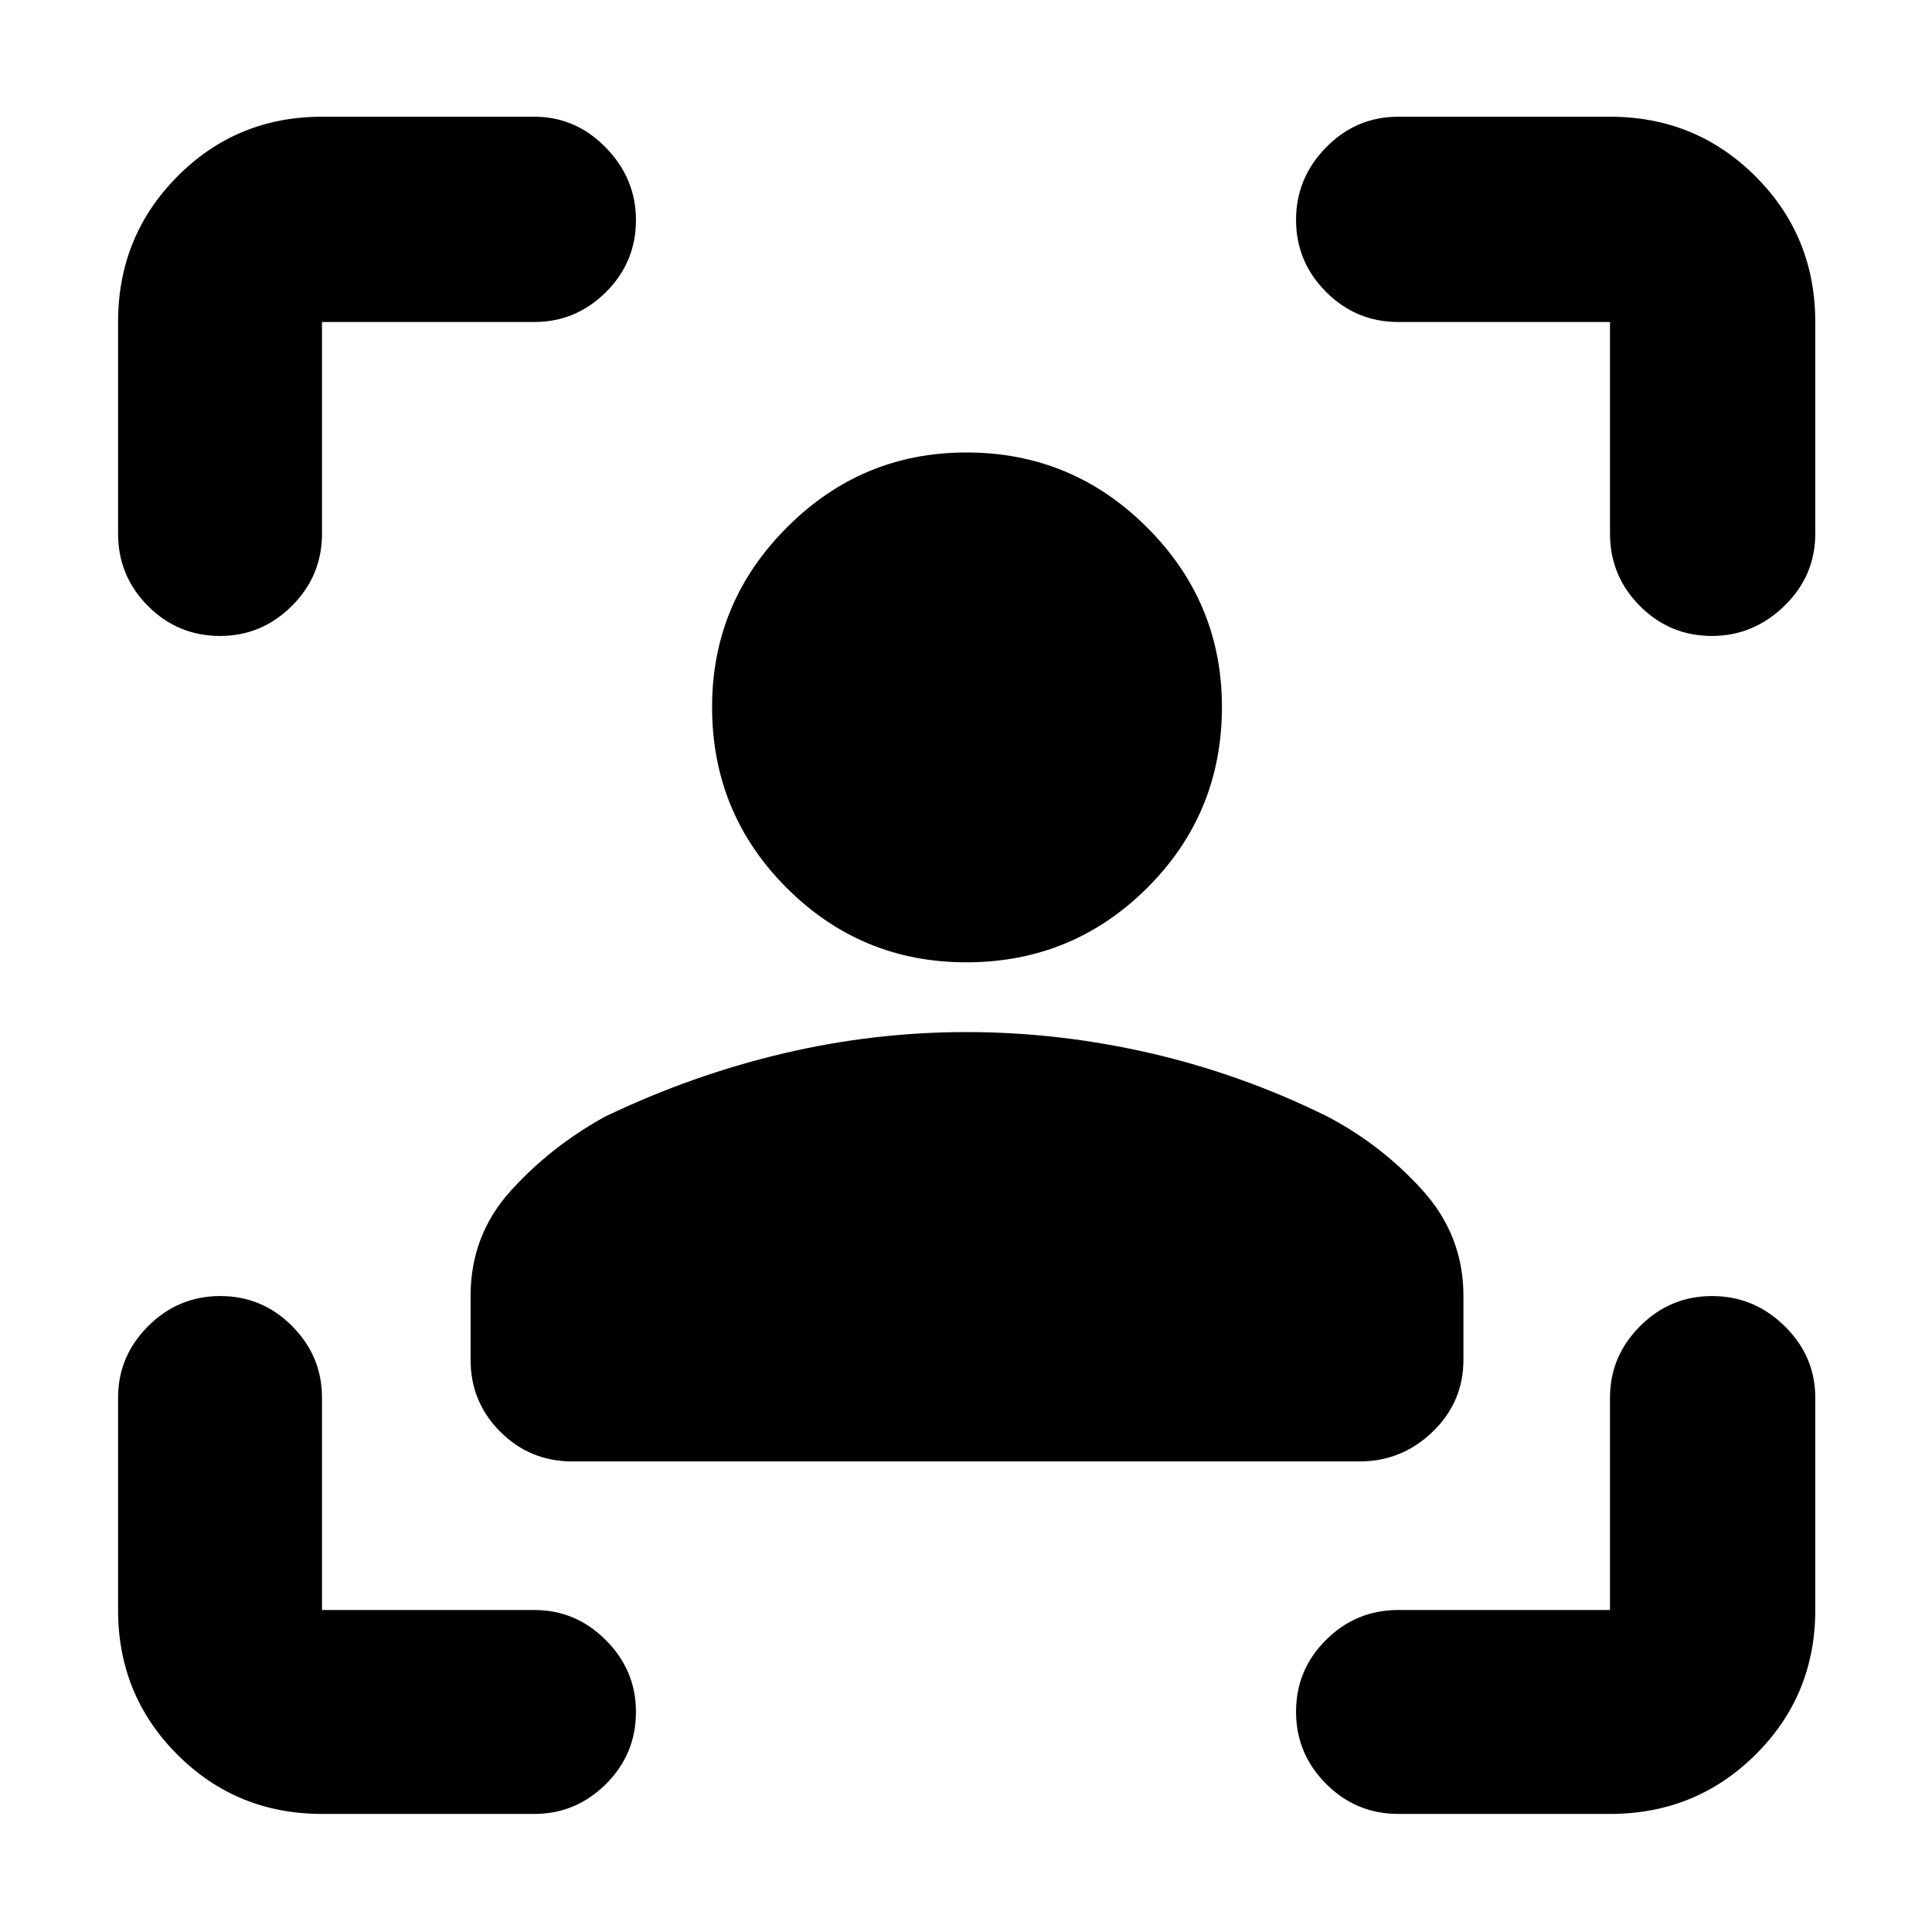 <svg xmlns="http://www.w3.org/2000/svg" height="40" viewBox="0 -960 960 960" width="40"><path d="M480.13-481.83q-52.3 0-89.3-37.04t-37-89.84q0-51.96 37.17-89.21 37.16-37.25 89.16-37.25 52.51 0 89.76 37.19 37.25 37.19 37.25 89.25 0 52.9-37.12 89.9-37.11 37-89.92 37Zm-246.3 197.5v-31.74q0-30.19 19.98-52.25 19.97-22.06 46.86-36.85 43.09-20.64 88.27-31.32 45.19-10.68 91.21-10.68 46.02 0 91.52 10.5 45.5 10.5 87.66 31.34 26.84 14 47.34 36.57 20.5 22.58 20.5 52.69v31.74q0 21-15.29 35.75-15.3 14.75-36.21 14.75H284.33q-21 0-35.75-14.75t-14.75-35.75ZM160-58.67q-42.39 0-71.86-29.47T58.67-160v-105.5q0-20.62 14.95-35.56Q88.57-316 109.45-316t35.72 14.94Q160-286.12 160-265.5V-160h105.5q20.62 0 35.56 14.98Q316-130.05 316-109.38q0 21.05-14.94 35.88-14.94 14.83-35.56 14.83H160ZM58.67-694.83V-800q0-42.66 29.47-72.33T160-902h105.5q20.62 0 35.56 15.37Q316-871.27 316-850.66q0 20.99-14.94 35.83Q286.12-800 265.5-800H160v105.17q0 21-14.98 35.91Q130.05-644 109.38-644q-21.05 0-35.88-14.92-14.83-14.91-14.83-35.91ZM800-58.67H694.83q-21 0-35.91-14.95Q644-88.57 644-109.45t14.92-35.72Q673.83-160 694.83-160H800v-105.5q0-20.62 14.95-35.56Q829.9-316 850.73-316q20.82 0 36.04 14.94Q902-286.12 902-265.5V-160q0 42.39-29.67 71.86T800-58.67Zm0-636.16V-800H694.83q-21 0-35.91-14.95Q644-829.9 644-850.73q0-20.82 14.92-36.04Q673.83-902 694.83-902H800q42.66 0 72.33 29.67T902-800v105.17q0 21-15.37 35.91Q871.27-644 850.66-644q-20.99 0-35.83-14.92Q800-673.83 800-694.83Z"/></svg>